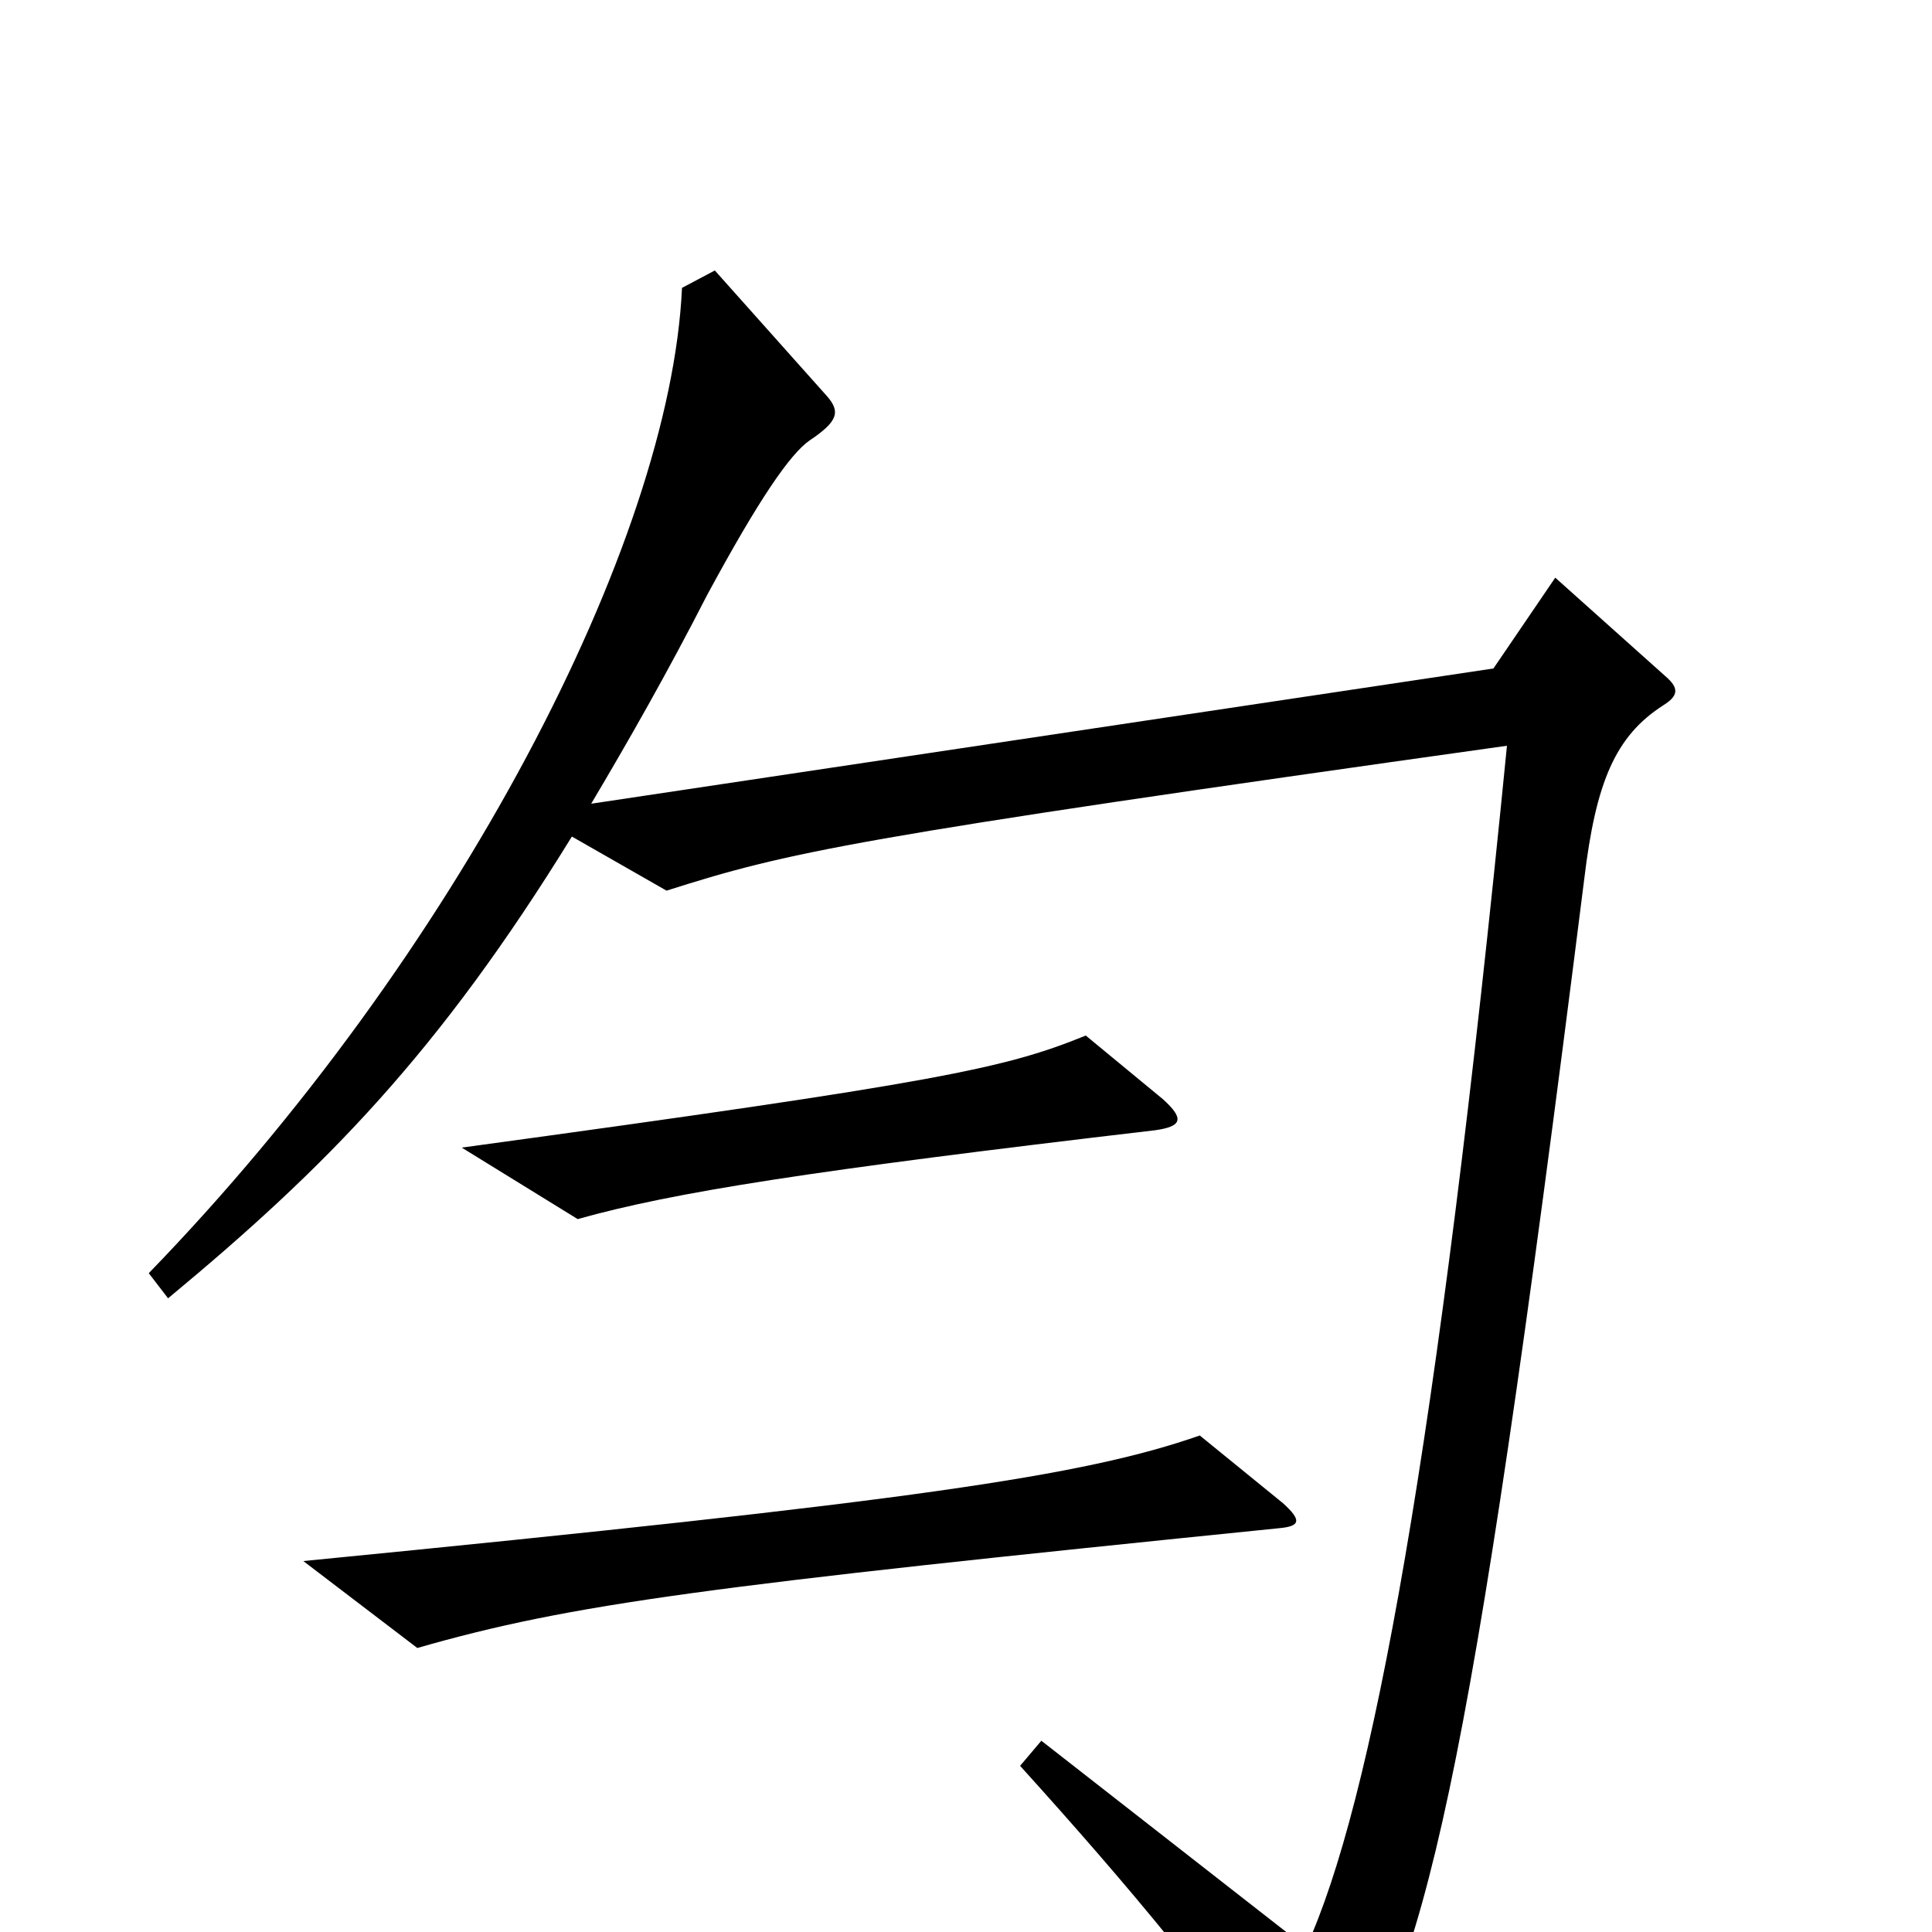 <svg xmlns="http://www.w3.org/2000/svg" viewBox="0 -1000 1000 1000">
	<path fill="#000000" d="M602 -431L562 -464C520 -447 488 -440 239 -406L299 -369C349 -383 419 -394 598 -415C612 -417 613 -421 602 -431ZM862 -650L805 -701L773 -654L306 -584C325 -616 345 -651 366 -692C393 -742 409 -765 419 -772C434 -782 435 -787 428 -795L370 -860L353 -851C347 -719 236 -505 77 -341L87 -328C169 -396 227 -455 296 -567L345 -539C408 -559 438 -566 780 -614C744 -249 710 -66 676 8L539 -99L528 -86C585 -23 629 30 672 92C678 101 685 102 690 93C738 15 759 -60 820 -545C826 -595 836 -619 861 -635C869 -640 869 -644 862 -650ZM664 -222L621 -257C561 -236 473 -223 157 -192L216 -147C296 -170 366 -179 662 -209C673 -210 674 -213 664 -222Z"/>
</svg>
